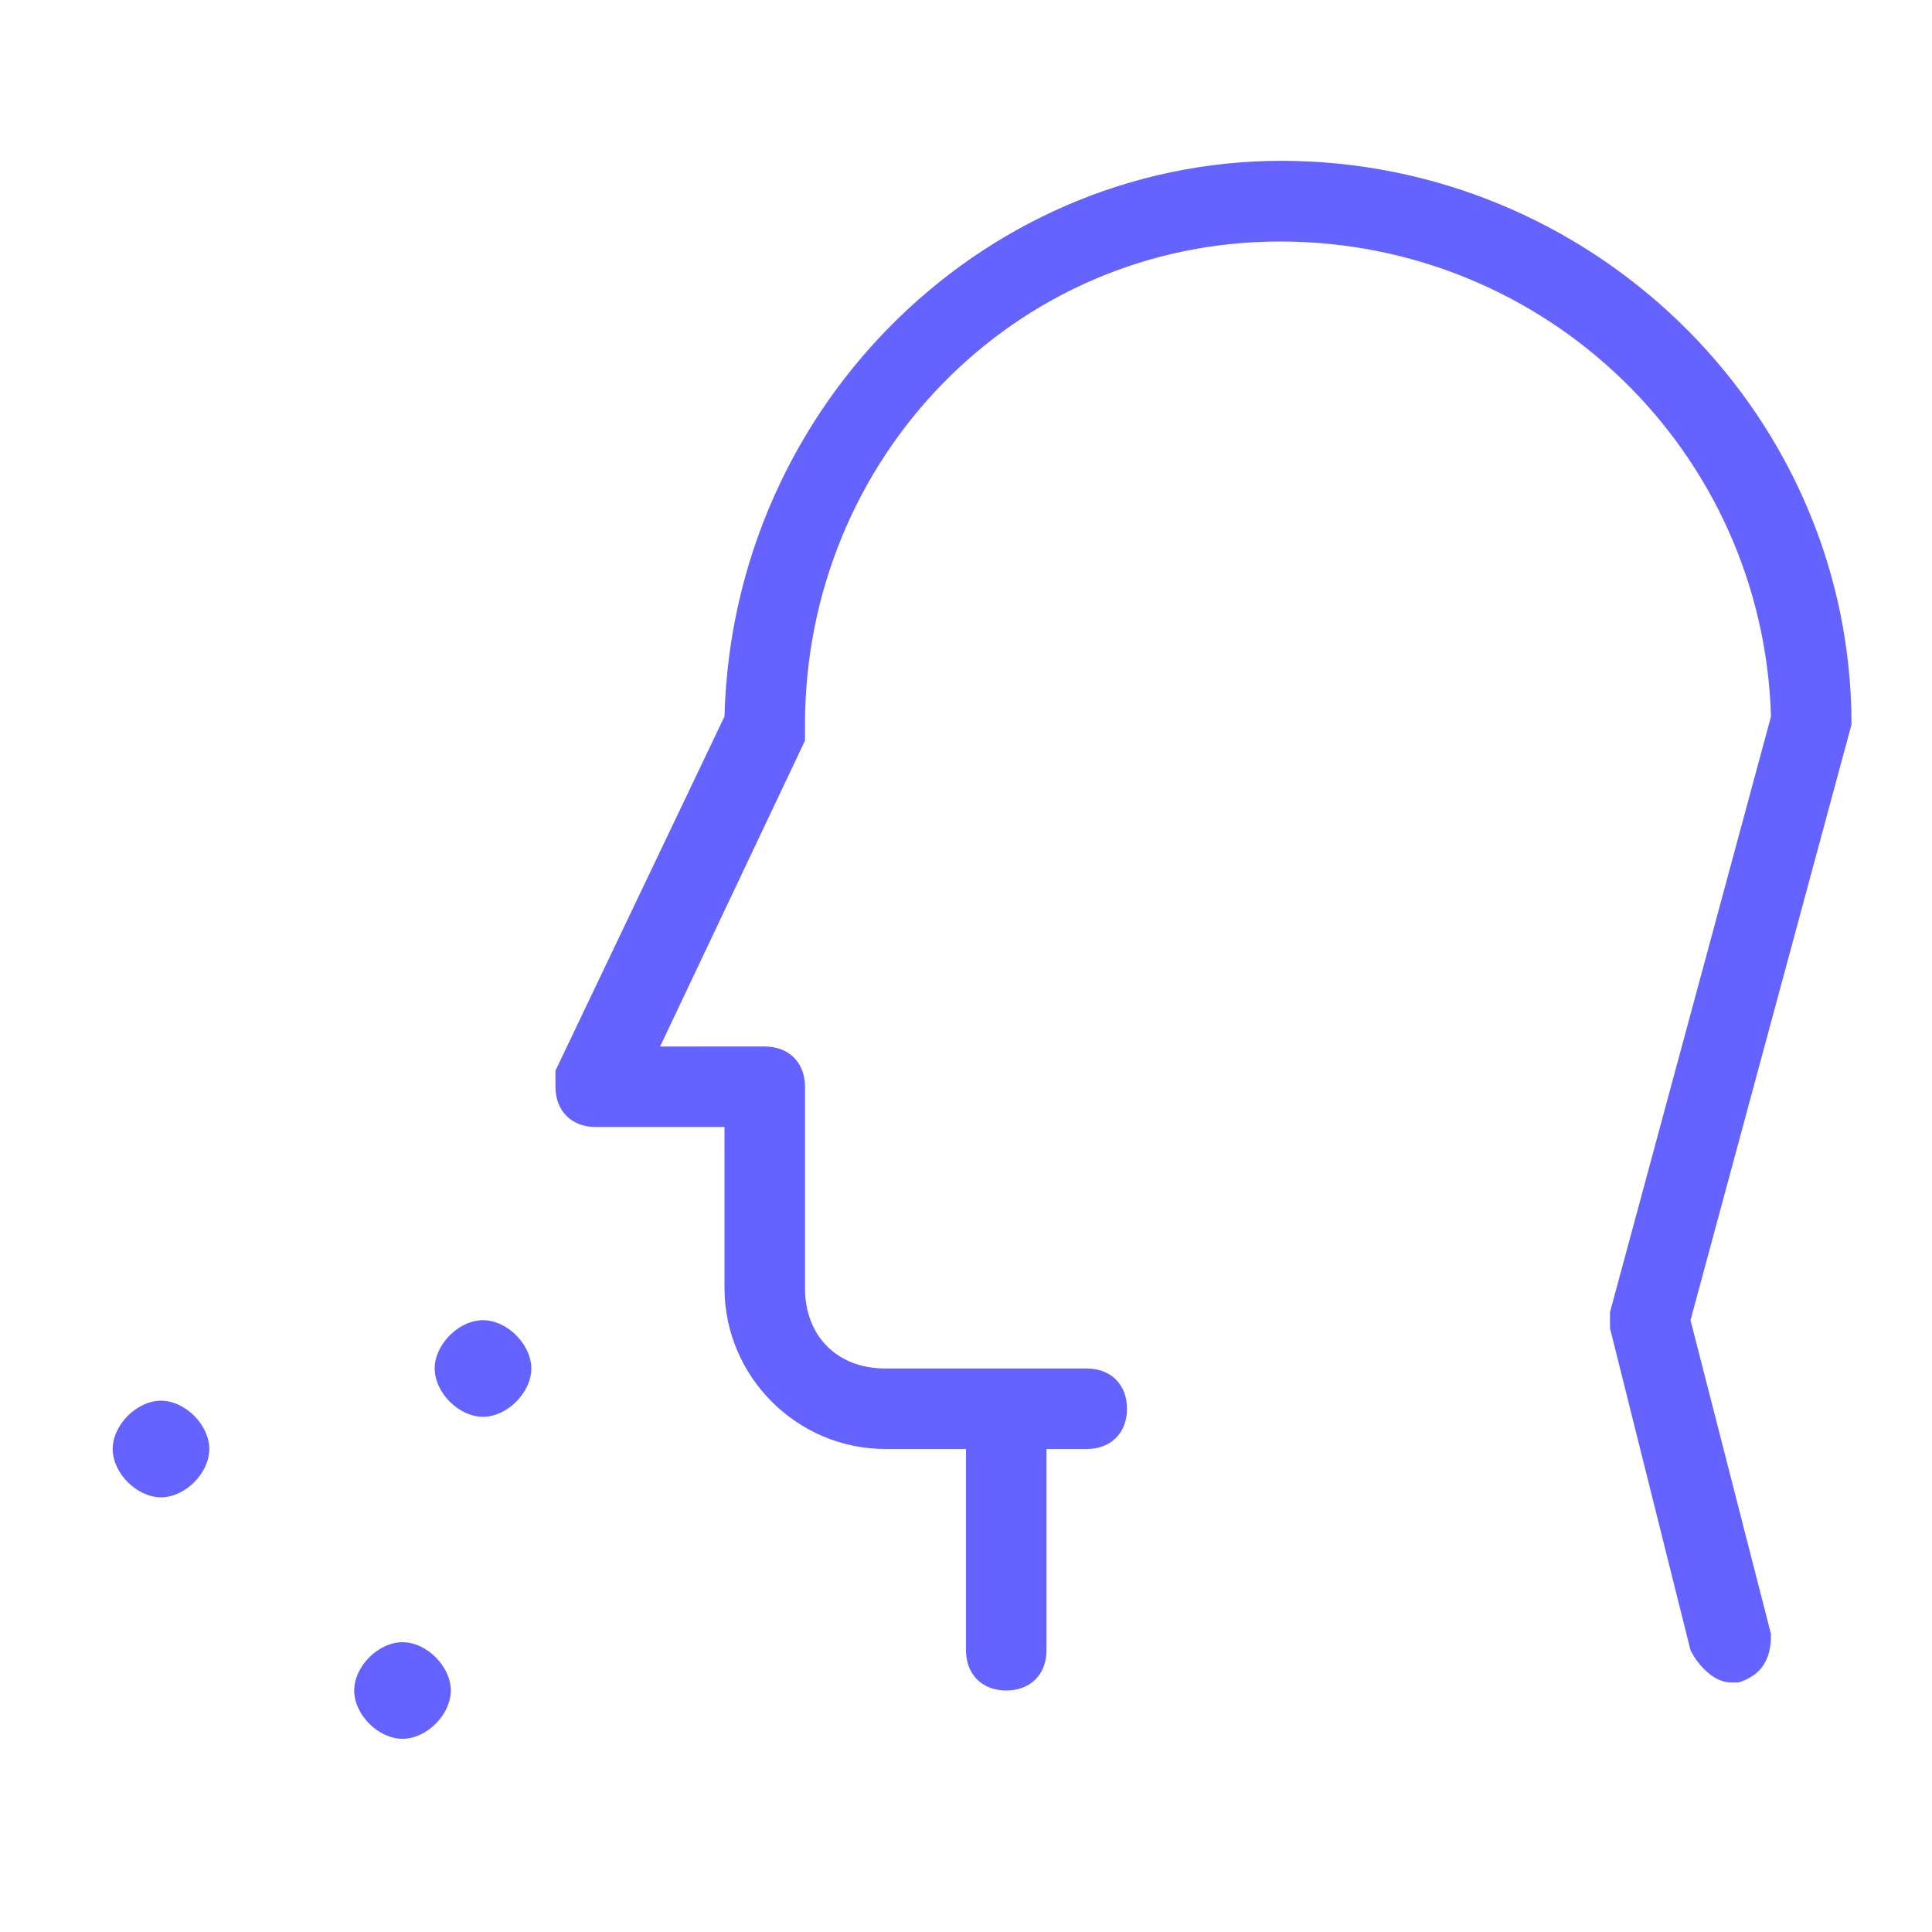 <svg xmlns="http://www.w3.org/2000/svg" enable-background="new 0 0 24 24" viewBox="0 0 24 24"><path fill="#6563ff" d="M5,20.4c-0.3,0-0.6,0.3-0.6,0.6s0.3,0.6,0.6,0.6s0.6-0.3,0.6-0.6S5.3,20.4,5,20.4z M23,9c0-3.8-3.1-6.9-6.9-7C12.3,1.9,9.1,5,9,8.9l-2.1,4.4c0,0.1,0,0.1,0,0.2c0,0.3,0.2,0.5,0.5,0.5H9v2c0,1.1,0.9,2,2,2h1v2.5c0,0.3,0.2,0.5,0.5,0.5h0c0.3,0,0.5-0.2,0.5-0.5V18h0.5c0.3,0,0.5-0.2,0.5-0.5S13.8,17,13.5,17H11c-0.6,0-1-0.4-1-1v-2.5c0-0.3-0.2-0.5-0.5-0.5H8.2L10,9.2c0-0.1,0-0.1,0-0.2c0-3.3,2.6-6,5.9-6c3.3,0,6,2.6,6.1,5.9l-2,7.4c0,0.1,0,0.2,0,0.2l1,4c0.1,0.2,0.3,0.4,0.5,0.4c0,0,0.1,0,0.1,0c0.3-0.1,0.4-0.3,0.4-0.6l-1-3.9l2-7.4C23,9.1,23,9,23,9z M2,17.4c-0.3,0-0.6,0.3-0.6,0.6s0.3,0.6,0.6,0.6s0.6-0.3,0.6-0.6S2.3,17.4,2,17.4z M6,16.4c-0.3,0-0.6,0.3-0.6,0.6s0.3,0.6,0.6,0.6s0.6-0.3,0.6-0.6S6.3,16.4,6,16.4z"/></svg>